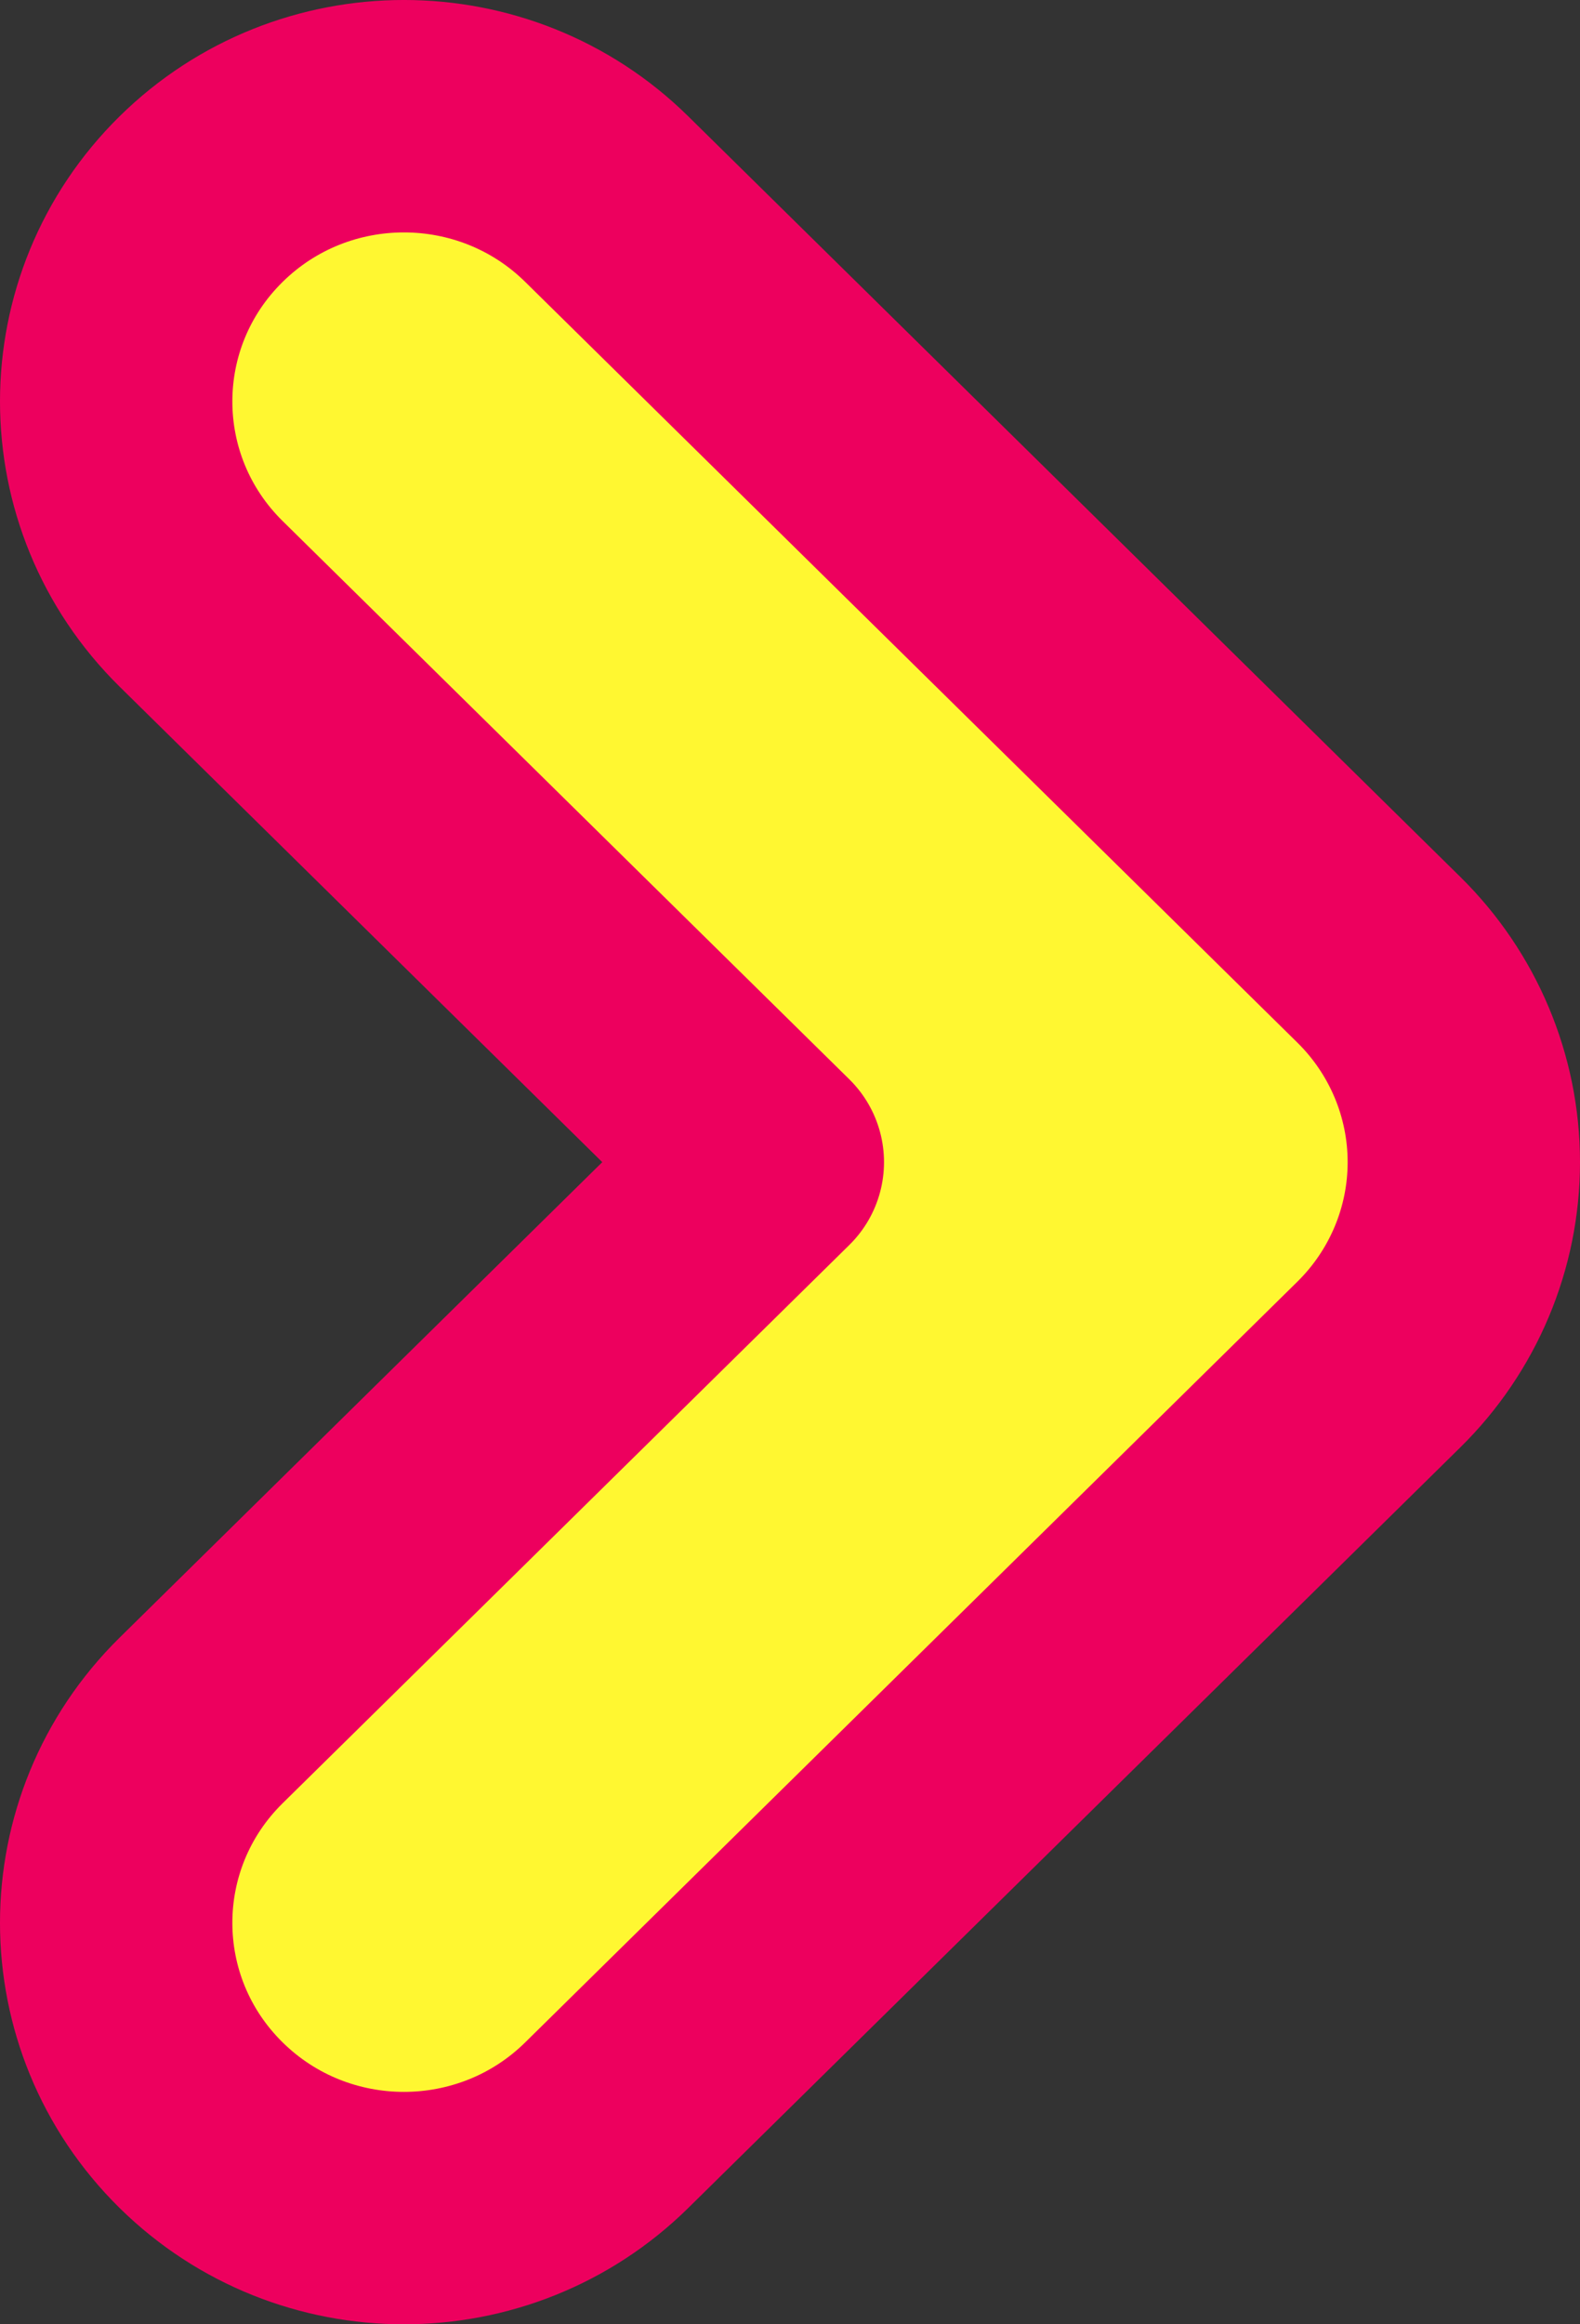 <svg width="34" height="50" viewBox="0 0 34 50" fill="none" xmlns="http://www.w3.org/2000/svg">
<rect x="0" y="0" width="34" height="50" fill="#333333" stroke="none"/>
<path d="M16.523 25L4.327 37.011C1.891 39.41 1.891 43.317 4.327 45.716C6.742 48.095 10.642 48.095 13.057 45.716L29.673 29.352C30.838 28.205 31.5 26.64 31.5 25C31.5 23.36 30.838 21.795 29.673 20.648L13.057 4.284C10.642 1.905 6.742 1.905 4.327 4.284C1.891 6.683 1.891 10.589 4.327 12.989L16.523 25Z" fill="#FFF731" stroke="#ED005E" stroke-width="5" stroke-linecap="round" stroke-linejoin="round"/>
</svg>

